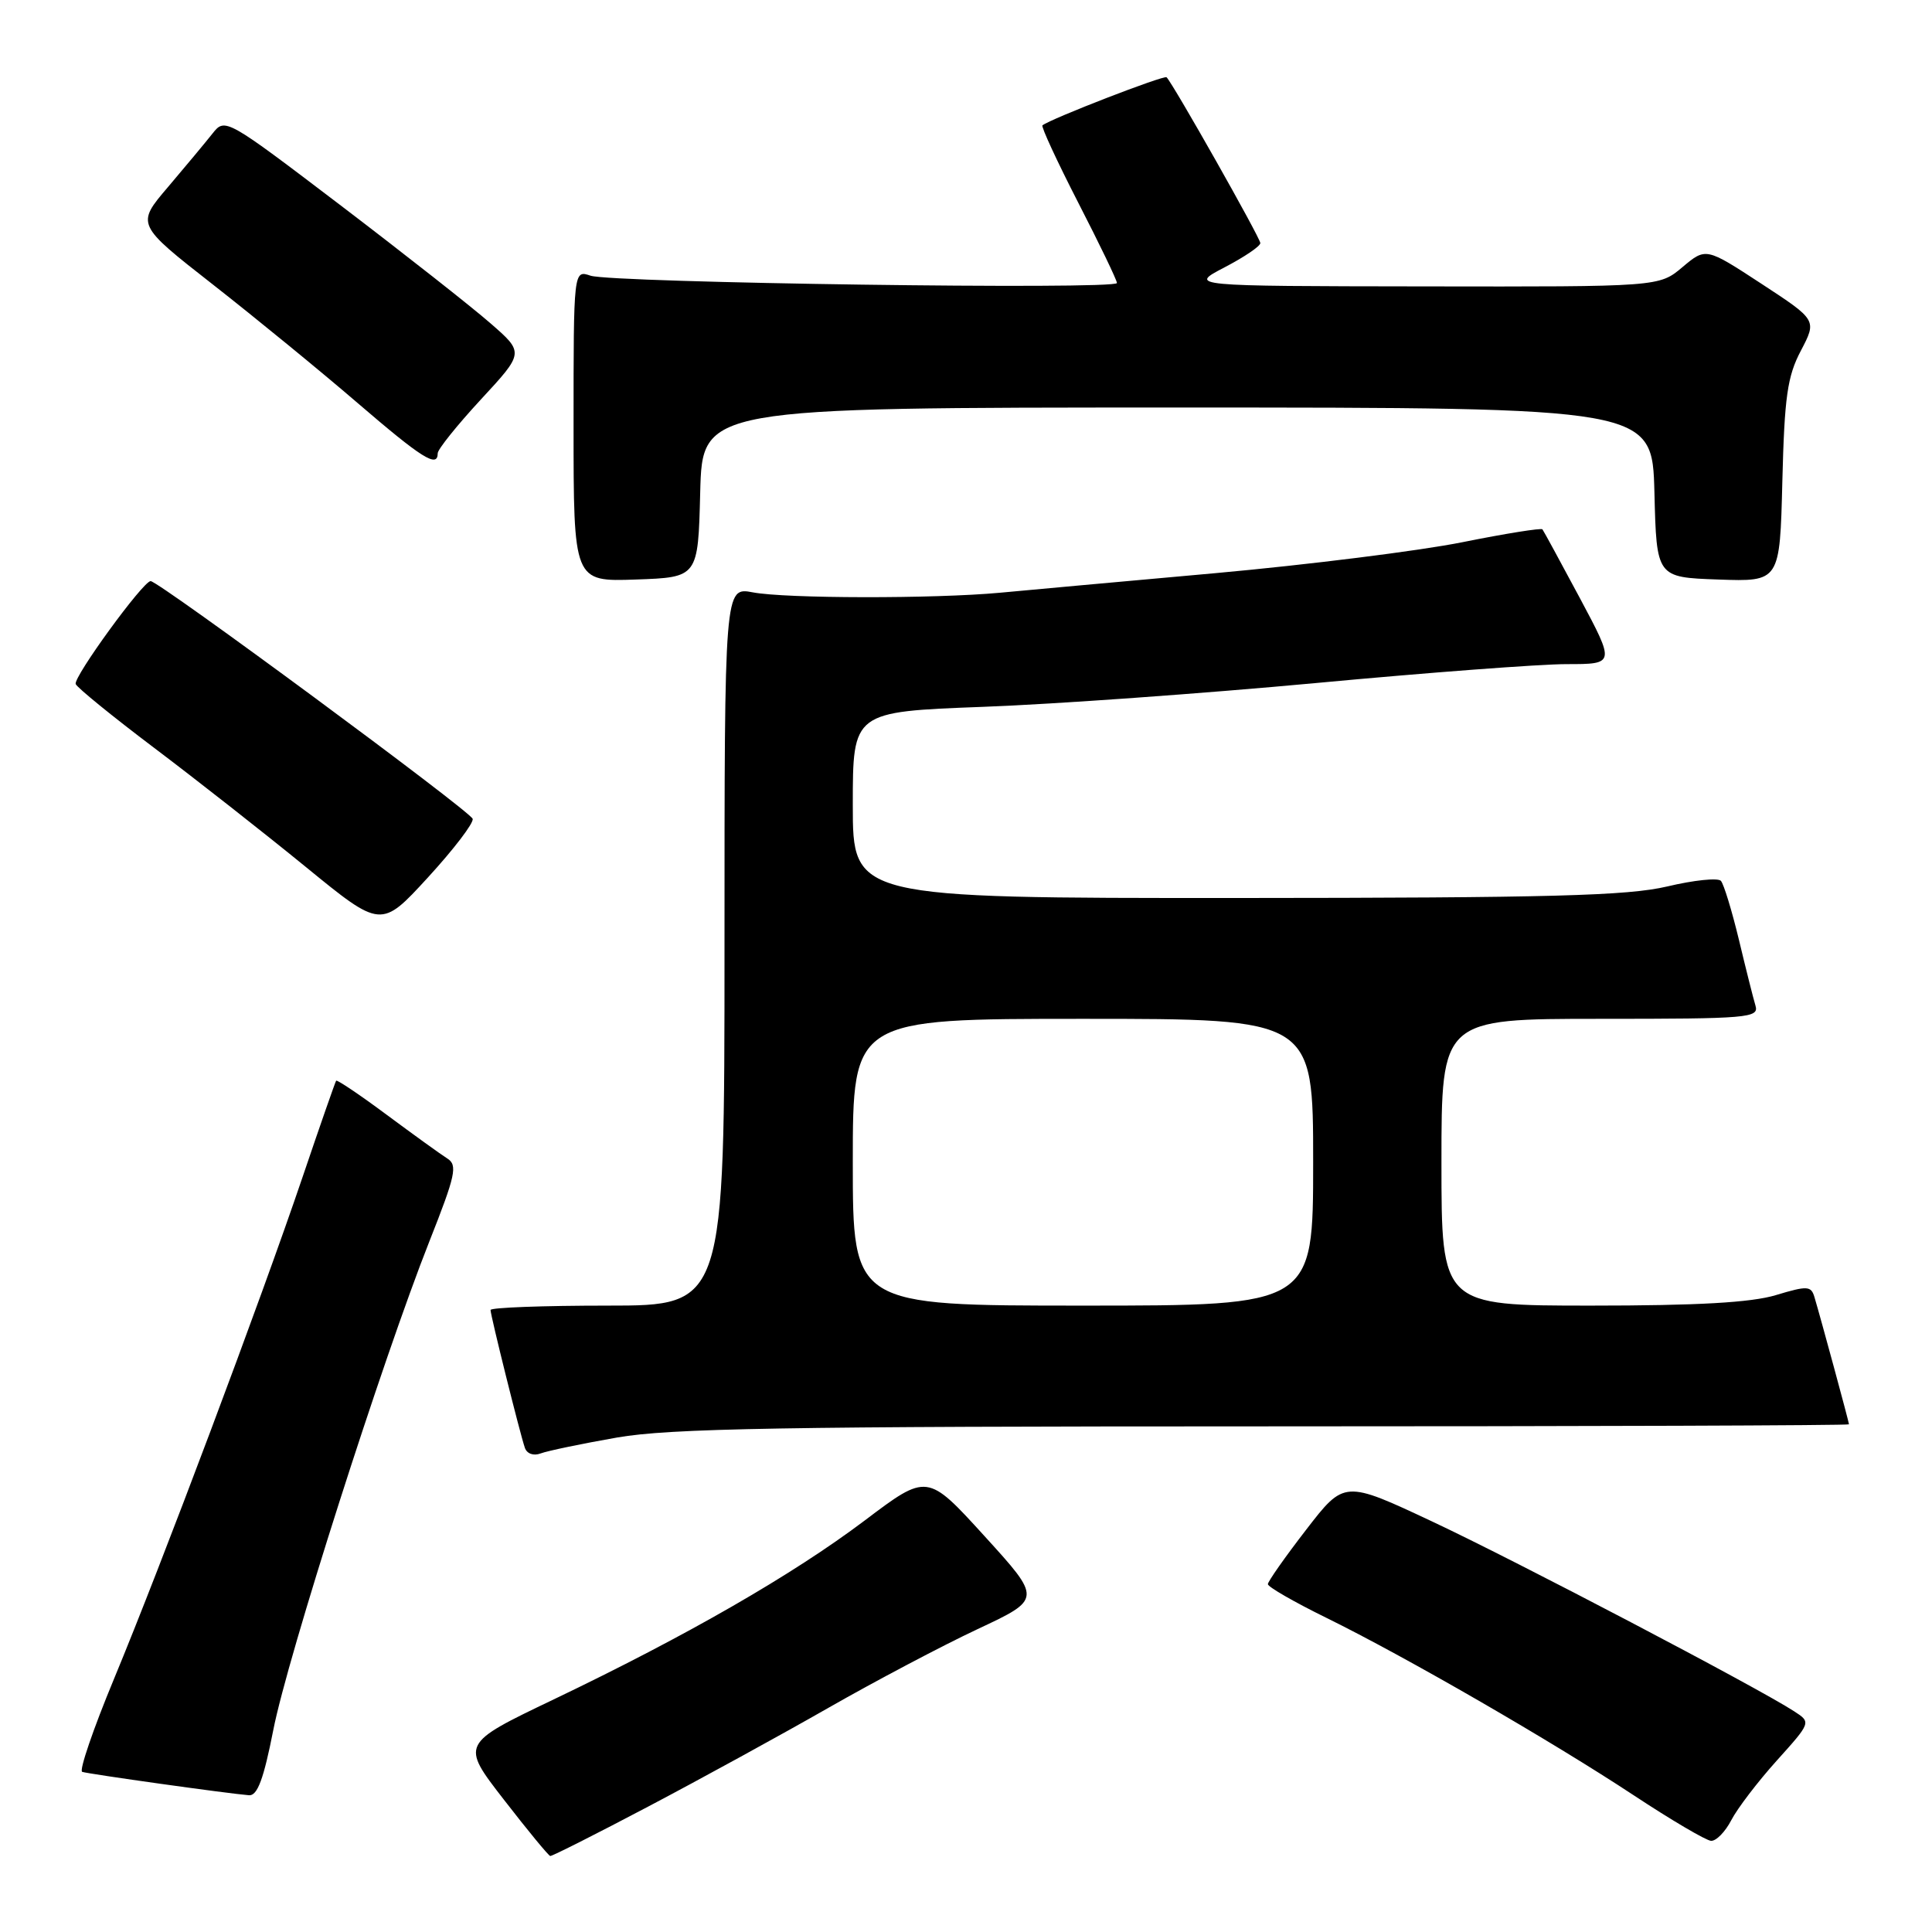 <?xml version="1.0" encoding="UTF-8" standalone="no"?>
<!DOCTYPE svg PUBLIC "-//W3C//DTD SVG 1.1//EN" "http://www.w3.org/Graphics/SVG/1.1/DTD/svg11.dtd" >
<svg xmlns="http://www.w3.org/2000/svg" xmlns:xlink="http://www.w3.org/1999/xlink" version="1.1" viewBox="0 0 256 256">
 <g >
 <path fill="currentColor"
d=" M 85.91 239.37 C 92.84 235.72 103.57 229.84 109.78 226.29 C 115.98 222.75 124.88 218.05 129.55 215.86 C 138.04 211.88 138.04 211.88 130.46 203.55 C 122.87 195.21 122.87 195.21 114.57 201.48 C 105.01 208.68 91.00 216.74 73.37 225.18 C 61.04 231.08 61.04 231.08 66.77 238.47 C 69.92 242.54 72.69 245.90 72.91 245.93 C 73.14 245.97 78.99 243.02 85.91 239.37 Z  M 229.40 241.19 C 230.20 239.64 232.91 236.09 235.42 233.30 C 239.99 228.22 239.99 228.22 237.74 226.76 C 232.97 223.65 200.92 206.84 189.82 201.63 C 178.13 196.14 178.13 196.14 173.07 202.70 C 170.28 206.31 168.00 209.56 168.00 209.91 C 168.00 210.27 171.49 212.28 175.75 214.37 C 186.30 219.56 205.59 230.70 216.50 237.90 C 221.45 241.17 226.05 243.87 226.72 243.92 C 227.40 243.96 228.60 242.73 229.40 241.19 Z  M 36.21 229.25 C 38.09 219.60 50.68 180.20 56.89 164.50 C 60.38 155.68 60.66 154.38 59.26 153.50 C 58.39 152.95 54.78 150.34 51.22 147.70 C 47.67 145.06 44.66 143.04 44.54 143.20 C 44.42 143.37 42.41 149.12 40.08 156.00 C 34.55 172.31 21.40 207.31 15.09 222.50 C 12.35 229.10 10.46 234.63 10.89 234.78 C 11.69 235.06 30.29 237.67 33.00 237.88 C 34.11 237.96 34.94 235.72 36.21 229.25 Z  M 81.76 190.48 C 88.78 189.26 103.74 189.00 167.63 189.00 C 210.18 189.00 245.00 188.88 245.00 188.73 C 245.00 188.45 241.26 174.67 240.42 171.86 C 239.98 170.38 239.48 170.35 235.31 171.61 C 232.03 172.60 224.91 173.00 210.84 173.00 C 191.00 173.00 191.00 173.00 191.00 154.00 C 191.00 135.00 191.00 135.00 212.07 135.00 C 231.66 135.00 233.10 134.88 232.61 133.25 C 232.32 132.29 231.33 128.35 230.41 124.50 C 229.48 120.65 228.41 117.15 228.03 116.72 C 227.65 116.29 224.45 116.62 220.92 117.46 C 215.63 118.70 205.53 118.97 163.75 118.99 C 113.00 119.00 113.00 119.00 113.00 106.66 C 113.00 94.31 113.00 94.31 130.26 93.66 C 139.75 93.31 159.58 91.88 174.33 90.51 C 189.09 89.13 204.05 88.00 207.58 88.00 C 214.01 88.00 214.01 88.00 209.34 79.25 C 206.76 74.44 204.54 70.34 204.38 70.14 C 204.23 69.94 199.47 70.70 193.80 71.84 C 188.14 72.98 173.38 74.83 161.00 75.95 C 148.62 77.06 135.80 78.23 132.50 78.54 C 123.76 79.35 104.10 79.32 99.75 78.49 C 96.00 77.78 96.00 77.78 96.00 125.39 C 96.00 173.00 96.00 173.00 80.50 173.00 C 71.97 173.00 65.00 173.26 65.00 173.58 C 65.00 174.31 68.91 190.01 69.55 191.85 C 69.82 192.63 70.70 192.94 71.63 192.59 C 72.52 192.25 77.08 191.30 81.76 190.48 Z  M 62.63 108.50 C 62.34 107.49 21.04 77.00 19.96 77.00 C 18.96 77.00 9.70 89.73 10.03 90.64 C 10.21 91.11 14.89 94.92 20.43 99.10 C 25.97 103.28 35.00 110.37 40.50 114.86 C 50.50 123.03 50.50 123.03 56.71 116.26 C 60.12 112.54 62.79 109.05 62.63 108.50 Z  M 92.78 65.25 C 93.07 54.00 93.07 54.00 156.00 54.00 C 218.93 54.00 218.93 54.00 219.22 65.25 C 219.50 76.50 219.50 76.50 227.67 76.79 C 235.84 77.08 235.84 77.08 236.17 63.79 C 236.45 52.58 236.83 49.87 238.63 46.46 C 240.75 42.41 240.75 42.41 233.40 37.60 C 226.04 32.79 226.04 32.79 222.94 35.39 C 219.85 38.00 219.85 38.00 188.67 37.95 C 157.50 37.91 157.50 37.91 162.25 35.43 C 164.86 34.07 167.00 32.63 167.00 32.21 C 167.00 31.53 155.46 11.13 154.58 10.24 C 154.25 9.92 139.21 15.74 138.13 16.61 C 137.93 16.77 140.07 21.39 142.88 26.87 C 145.70 32.35 148.00 37.13 148.00 37.50 C 148.00 38.42 81.09 37.48 78.25 36.53 C 76.00 35.77 76.00 35.77 76.00 56.42 C 76.00 77.08 76.00 77.08 84.25 76.79 C 92.50 76.50 92.50 76.50 92.78 65.25 Z  M 58.00 60.06 C 58.00 59.54 60.58 56.33 63.73 52.92 C 69.46 46.73 69.46 46.73 64.98 42.83 C 62.52 40.68 53.60 33.66 45.17 27.24 C 29.96 15.67 29.82 15.59 28.17 17.68 C 27.25 18.84 24.60 22.03 22.27 24.77 C 18.03 29.74 18.03 29.74 28.27 37.75 C 33.90 42.16 42.49 49.19 47.36 53.38 C 55.93 60.75 58.00 62.05 58.00 60.06 Z  M 113.00 154.00 C 113.00 135.00 113.00 135.00 143.50 135.00 C 174.00 135.00 174.00 135.00 174.00 154.00 C 174.00 173.00 174.00 173.00 143.50 173.00 C 113.00 173.00 113.00 173.00 113.00 154.00 Z "/>
</g>
</svg>